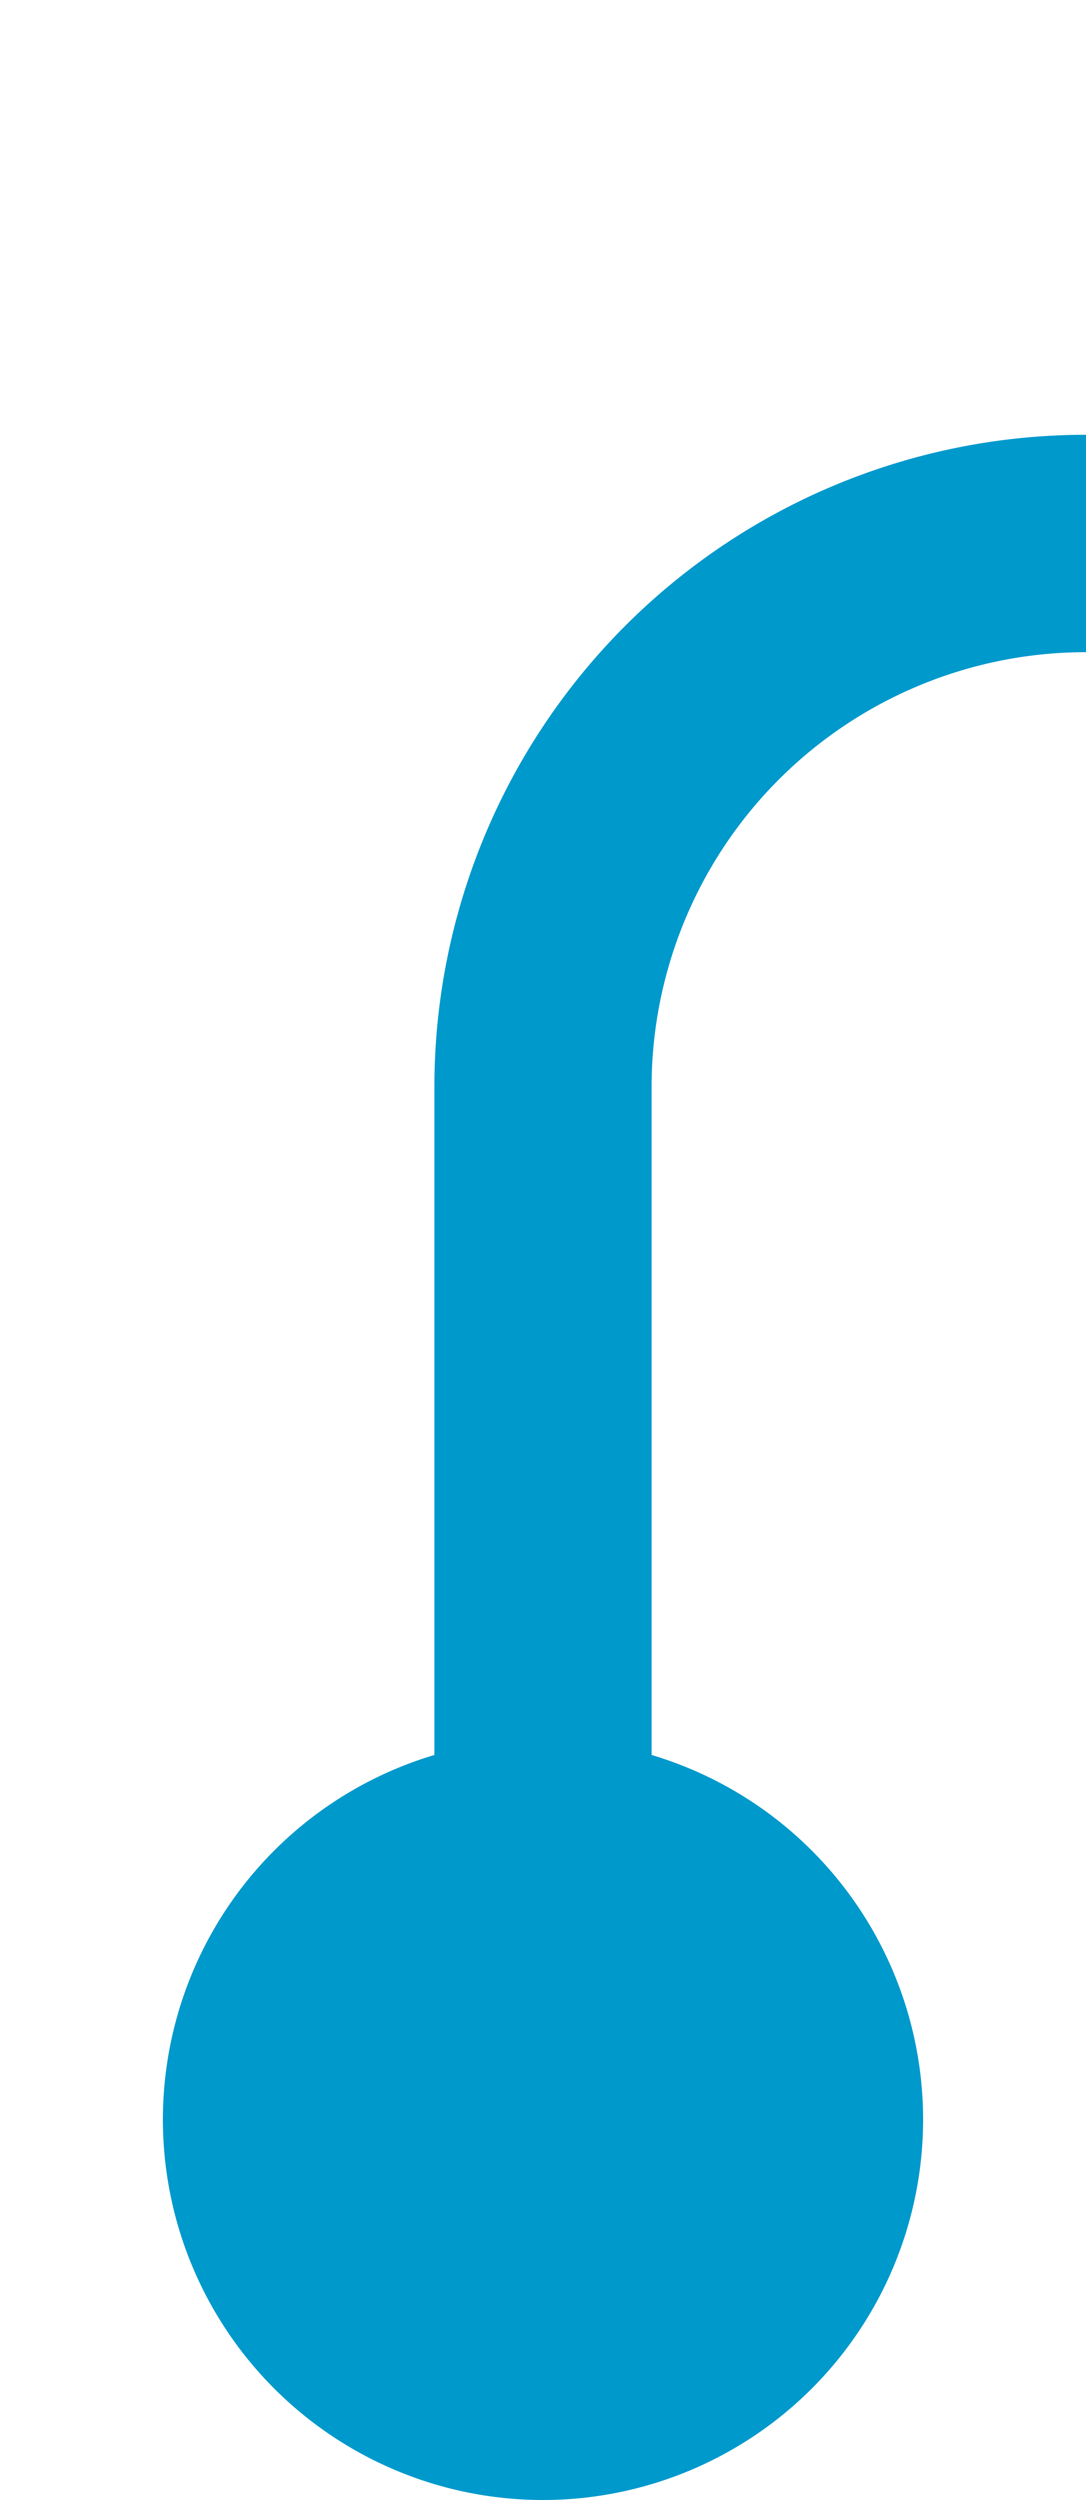 ﻿<?xml version="1.0" encoding="utf-8"?>
<svg version="1.1" xmlns:xlink="http://www.w3.org/1999/xlink" width="10px" height="23px" preserveAspectRatio="xMidYMin meet" viewBox="397 235  8 23" xmlns="http://www.w3.org/2000/svg">
  <path d="M 401 256  L 401 245  A 5 5 0 0 1 406 240 L 535 240  A 5 5 0 0 1 540 245 L 540 545  A 5 5 0 0 0 545 550 L 550 550  " stroke-width="2" stroke="#0099cc" fill="none" />
  <path d="M 401 251  A 3.5 3.5 0 0 0 397.5 254.5 A 3.5 3.5 0 0 0 401 258 A 3.5 3.5 0 0 0 404.5 254.5 A 3.5 3.5 0 0 0 401 251 Z M 542.6 558  L 552 550  L 542.6 542  L 546.2 550  L 542.6 558  Z " fill-rule="nonzero" fill="#0099cc" stroke="none" />
</svg>